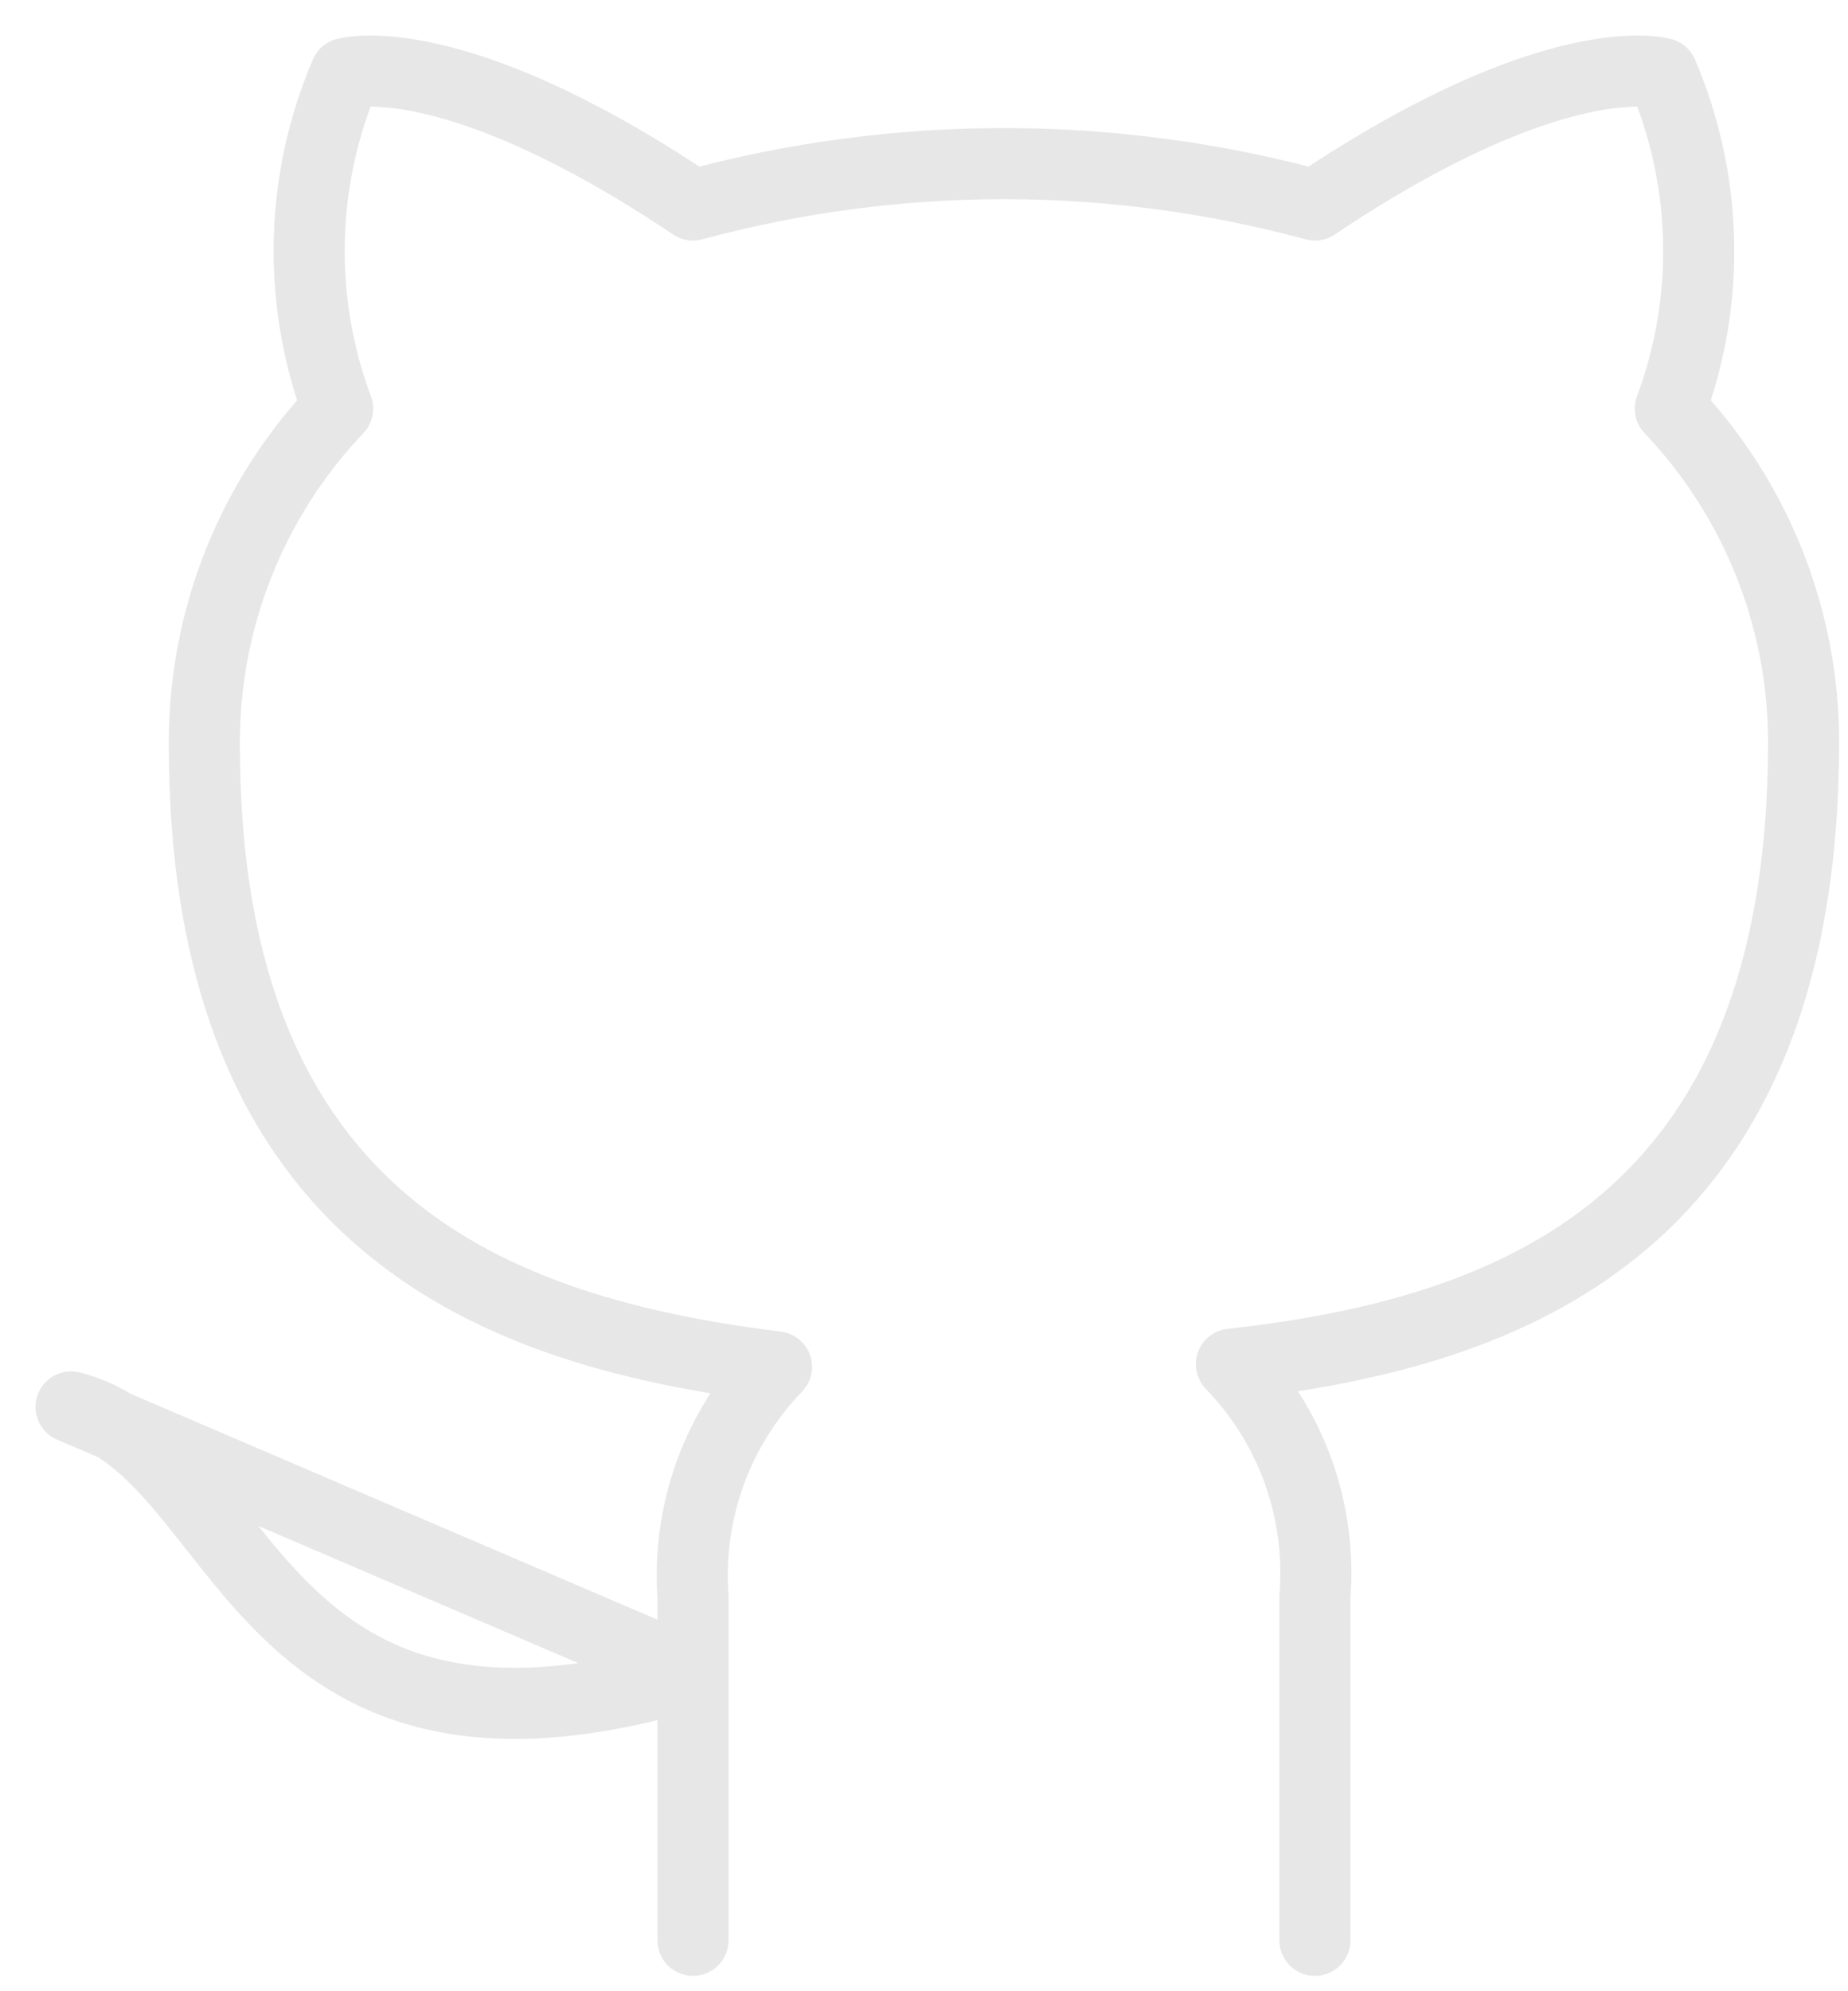 <svg width="26" height="28" viewBox="0 0 26 28" fill="none" xmlns="http://www.w3.org/2000/svg">
<path d="M18.5 27.284V22.446C18.547 21.85 18.466 21.251 18.264 20.688C18.061 20.126 17.741 19.613 17.325 19.183C21.25 18.746 25.375 17.259 25.375 10.434C25.375 8.688 24.703 7.01 23.5 5.746C24.07 4.219 24.029 2.531 23.387 1.033C23.387 1.033 21.913 0.596 18.5 2.883C15.635 2.107 12.615 2.107 9.75 2.883C6.338 0.596 4.862 1.033 4.862 1.033C4.22 2.531 4.18 4.219 4.75 5.746C3.538 7.019 2.866 8.713 2.875 10.471C2.875 17.246 7 18.733 10.925 19.221C10.514 19.646 10.197 20.153 9.994 20.708C9.792 21.264 9.709 21.856 9.75 22.446V27.284M9.75 23.534C3.5 25.409 3.5 20.409 1 19.784L9.75 23.534Z" stroke="#E7E7E7" stroke-linecap="round" stroke-linejoin="round"/>
</svg>
